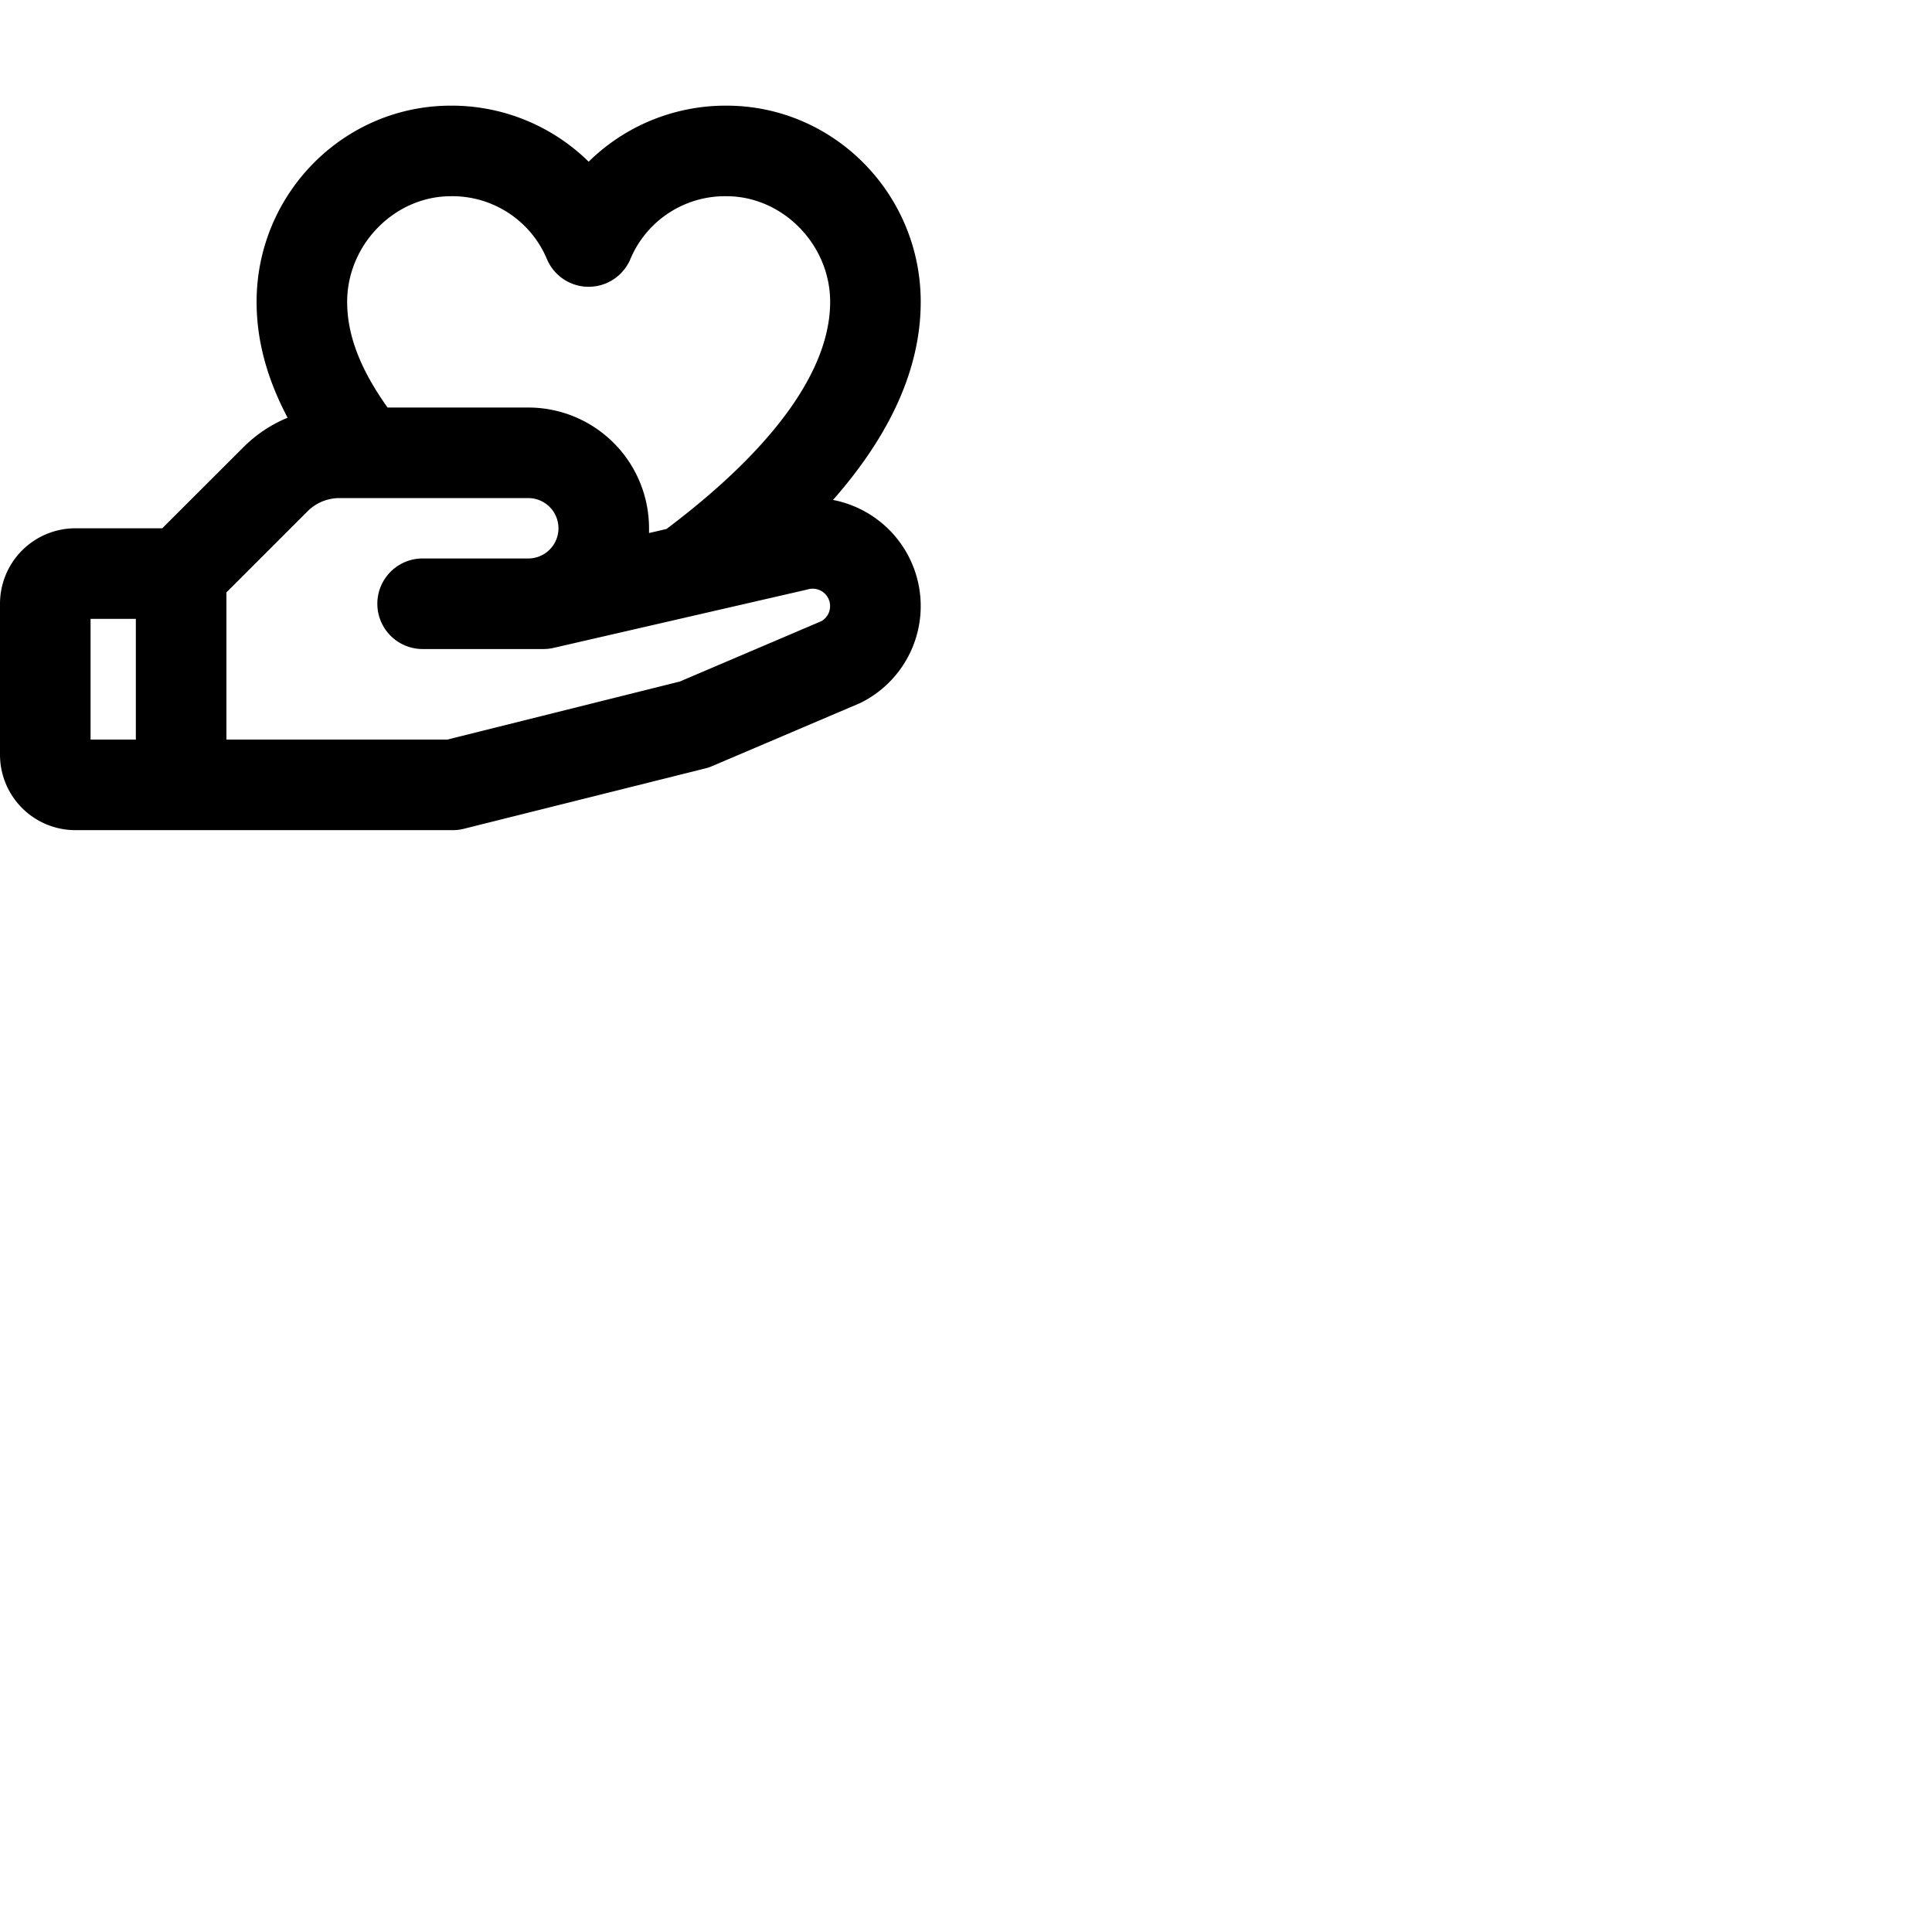<svg xmlns="http://www.w3.org/2000/svg" version="1.1" viewBox="0 0 512 512" fill="currentColor"><path fill="currentColor" d="M232.76 137.88a28.66 28.66 0 0 0-12-5.39C236.19 114.94 244 97.37 244 80c0-28.67-23.09-52-51.46-52A51.77 51.77 0 0 0 156 42.85A51.77 51.77 0 0 0 119.46 28C91.09 28 68 51.33 68 80c0 10.15 2.72 20.3 8.22 30.7a35.9 35.9 0 0 0-11.73 7.84L43 140H20a20 20 0 0 0-20 20v40a20 20 0 0 0 20 20h100a11.89 11.89 0 0 0 2.91-.36l64-16a11.4 11.4 0 0 0 1.79-.6l38.82-16.54c.23-.09.45-.19.67-.3a28.61 28.61 0 0 0 4.57-48.32M119.46 52a27.18 27.18 0 0 1 25.44 16.56a12 12 0 0 0 22.2 0A27.18 27.18 0 0 1 192.54 52C207.42 52 220 64.82 220 80c0 18.06-15 38.84-43.38 60.19l-4.62 1.07V140a32 32 0 0 0-32-32h-37.29C95.42 97.76 92 88.77 92 80c0-15.18 12.58-28 27.46-28M24 164h12v32H24Zm193.68.61l-37.51 16L118.52 196H60v-39l21.46-21.46a11.93 11.93 0 0 1 8.48-3.54H140a8 8 0 0 1 0 16h-28a12 12 0 0 0 0 24h32a12.19 12.19 0 0 0 2.69-.3l67-15.41l.47-.12a4.61 4.61 0 0 1 5.82 4.44a4.58 4.58 0 0 1-2.3 4"/></svg>